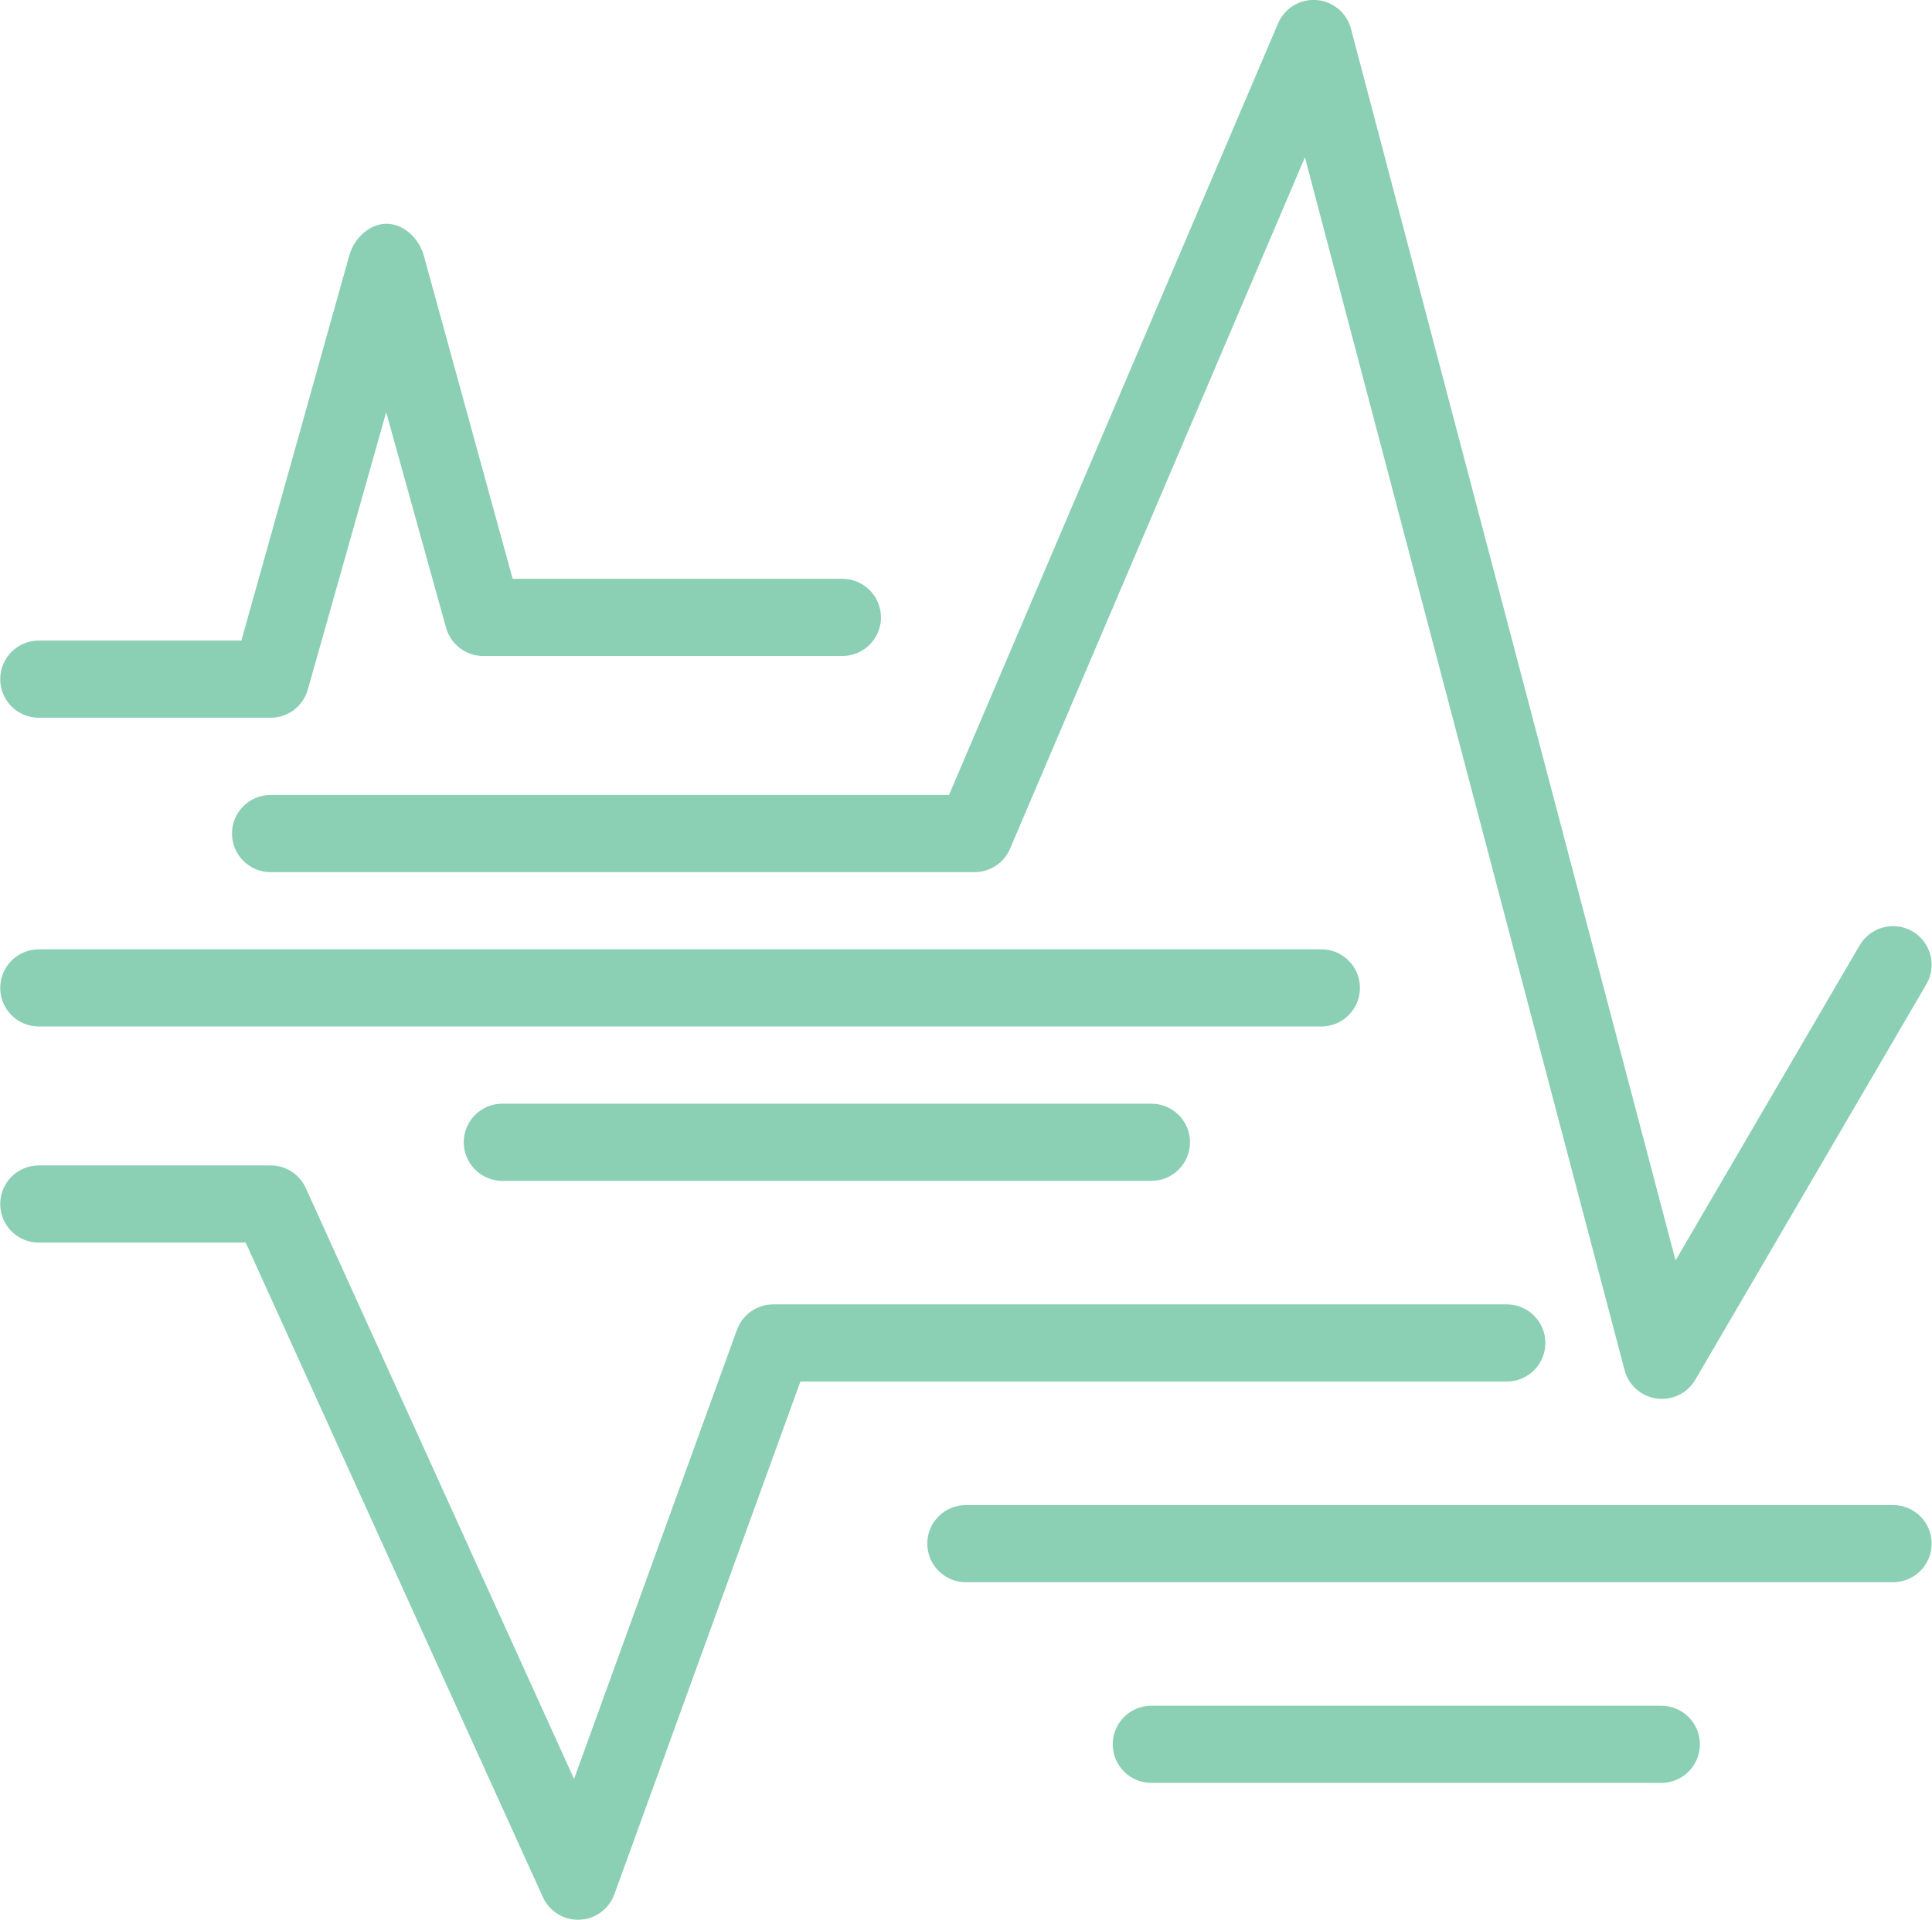 <svg xmlns="http://www.w3.org/2000/svg" xmlns:xlink="http://www.w3.org/1999/xlink" preserveAspectRatio="xMidYMid" width="62.344" height="61.969" viewBox="0 0 62.344 61.969">
  <defs>
    <style>
      .cls-1 {
        fill: #8bcfb5;
        fill-rule: evenodd;
      }
    </style>
  </defs>
  <path d="M54.706,44.533 C54.480,44.919 54.068,45.150 53.629,45.150 C53.573,45.150 53.517,45.146 53.461,45.139 C52.961,45.071 52.552,44.709 52.424,44.222 L42.109,5.076 L32.594,27.391 C32.399,27.851 31.947,28.149 31.448,28.149 L8.733,28.149 C8.044,28.149 7.486,27.591 7.486,26.903 C7.486,26.215 8.044,25.658 8.733,25.658 L30.624,25.658 L41.242,0.756 C41.451,0.266 41.948,-0.041 42.479,0.001 C43.010,0.040 43.458,0.412 43.594,0.926 L54.069,40.681 L60.010,30.510 C60.357,29.917 61.120,29.716 61.715,30.062 C62.309,30.409 62.510,31.172 62.163,31.766 L54.706,44.533 ZM27.181,21.173 L15.595,21.173 C15.035,21.173 14.544,20.800 14.394,20.261 L12.462,13.306 L9.932,22.259 C9.781,22.796 9.291,23.166 8.733,23.166 L1.254,23.166 C0.565,23.166 0.007,22.609 0.007,21.921 C0.007,21.233 0.565,20.675 1.254,20.675 L7.789,20.675 L11.273,8.238 C11.424,7.701 11.914,7.223 12.472,7.223 C12.473,7.223 12.474,7.223 12.475,7.223 C13.034,7.223 13.524,7.705 13.674,8.243 L16.543,18.682 L27.181,18.682 C27.870,18.682 28.428,19.240 28.428,19.928 C28.428,20.616 27.870,21.173 27.181,21.173 ZM1.254,30.640 L42.638,30.640 C43.326,30.640 43.884,31.198 43.884,31.886 C43.884,32.574 43.326,33.131 42.638,33.131 L1.254,33.131 C0.565,33.131 0.007,32.574 0.007,31.886 C0.007,31.198 0.565,30.640 1.254,30.640 ZM16.212,38.114 C15.523,38.114 14.965,37.556 14.965,36.868 C14.965,36.180 15.523,35.622 16.212,35.622 L37.153,35.622 C37.842,35.622 38.400,36.180 38.400,36.868 C38.400,37.556 37.842,38.114 37.153,38.114 L16.212,38.114 ZM1.254,37.615 L8.733,37.615 C9.222,37.615 9.666,37.902 9.868,38.347 L18.524,57.417 L23.781,42.921 C23.960,42.428 24.429,42.100 24.953,42.100 L48.621,42.100 C49.310,42.100 49.868,42.657 49.868,43.345 C49.868,44.033 49.310,44.591 48.621,44.591 L25.828,44.591 L19.825,61.141 C19.652,61.617 19.208,61.941 18.702,61.961 C18.686,61.962 18.669,61.962 18.653,61.962 C18.166,61.962 17.721,61.678 17.518,61.231 L7.929,40.107 L1.254,40.107 C0.565,40.107 0.007,39.549 0.007,38.861 C0.007,38.173 0.565,37.615 1.254,37.615 ZM31.170,48.577 L61.086,48.577 C61.775,48.577 62.333,49.134 62.333,49.822 C62.333,50.510 61.775,51.068 61.086,51.068 L31.170,51.068 C30.481,51.068 29.923,50.510 29.923,49.822 C29.923,49.134 30.481,48.577 31.170,48.577 ZM37.153,55.054 L53.607,55.054 C54.296,55.054 54.854,55.612 54.854,56.300 C54.854,56.988 54.296,57.545 53.607,57.545 L37.153,57.545 C36.465,57.545 35.907,56.988 35.907,56.300 C35.907,55.612 36.465,55.054 37.153,55.054 Z" class="cls-1"/>
</svg>
